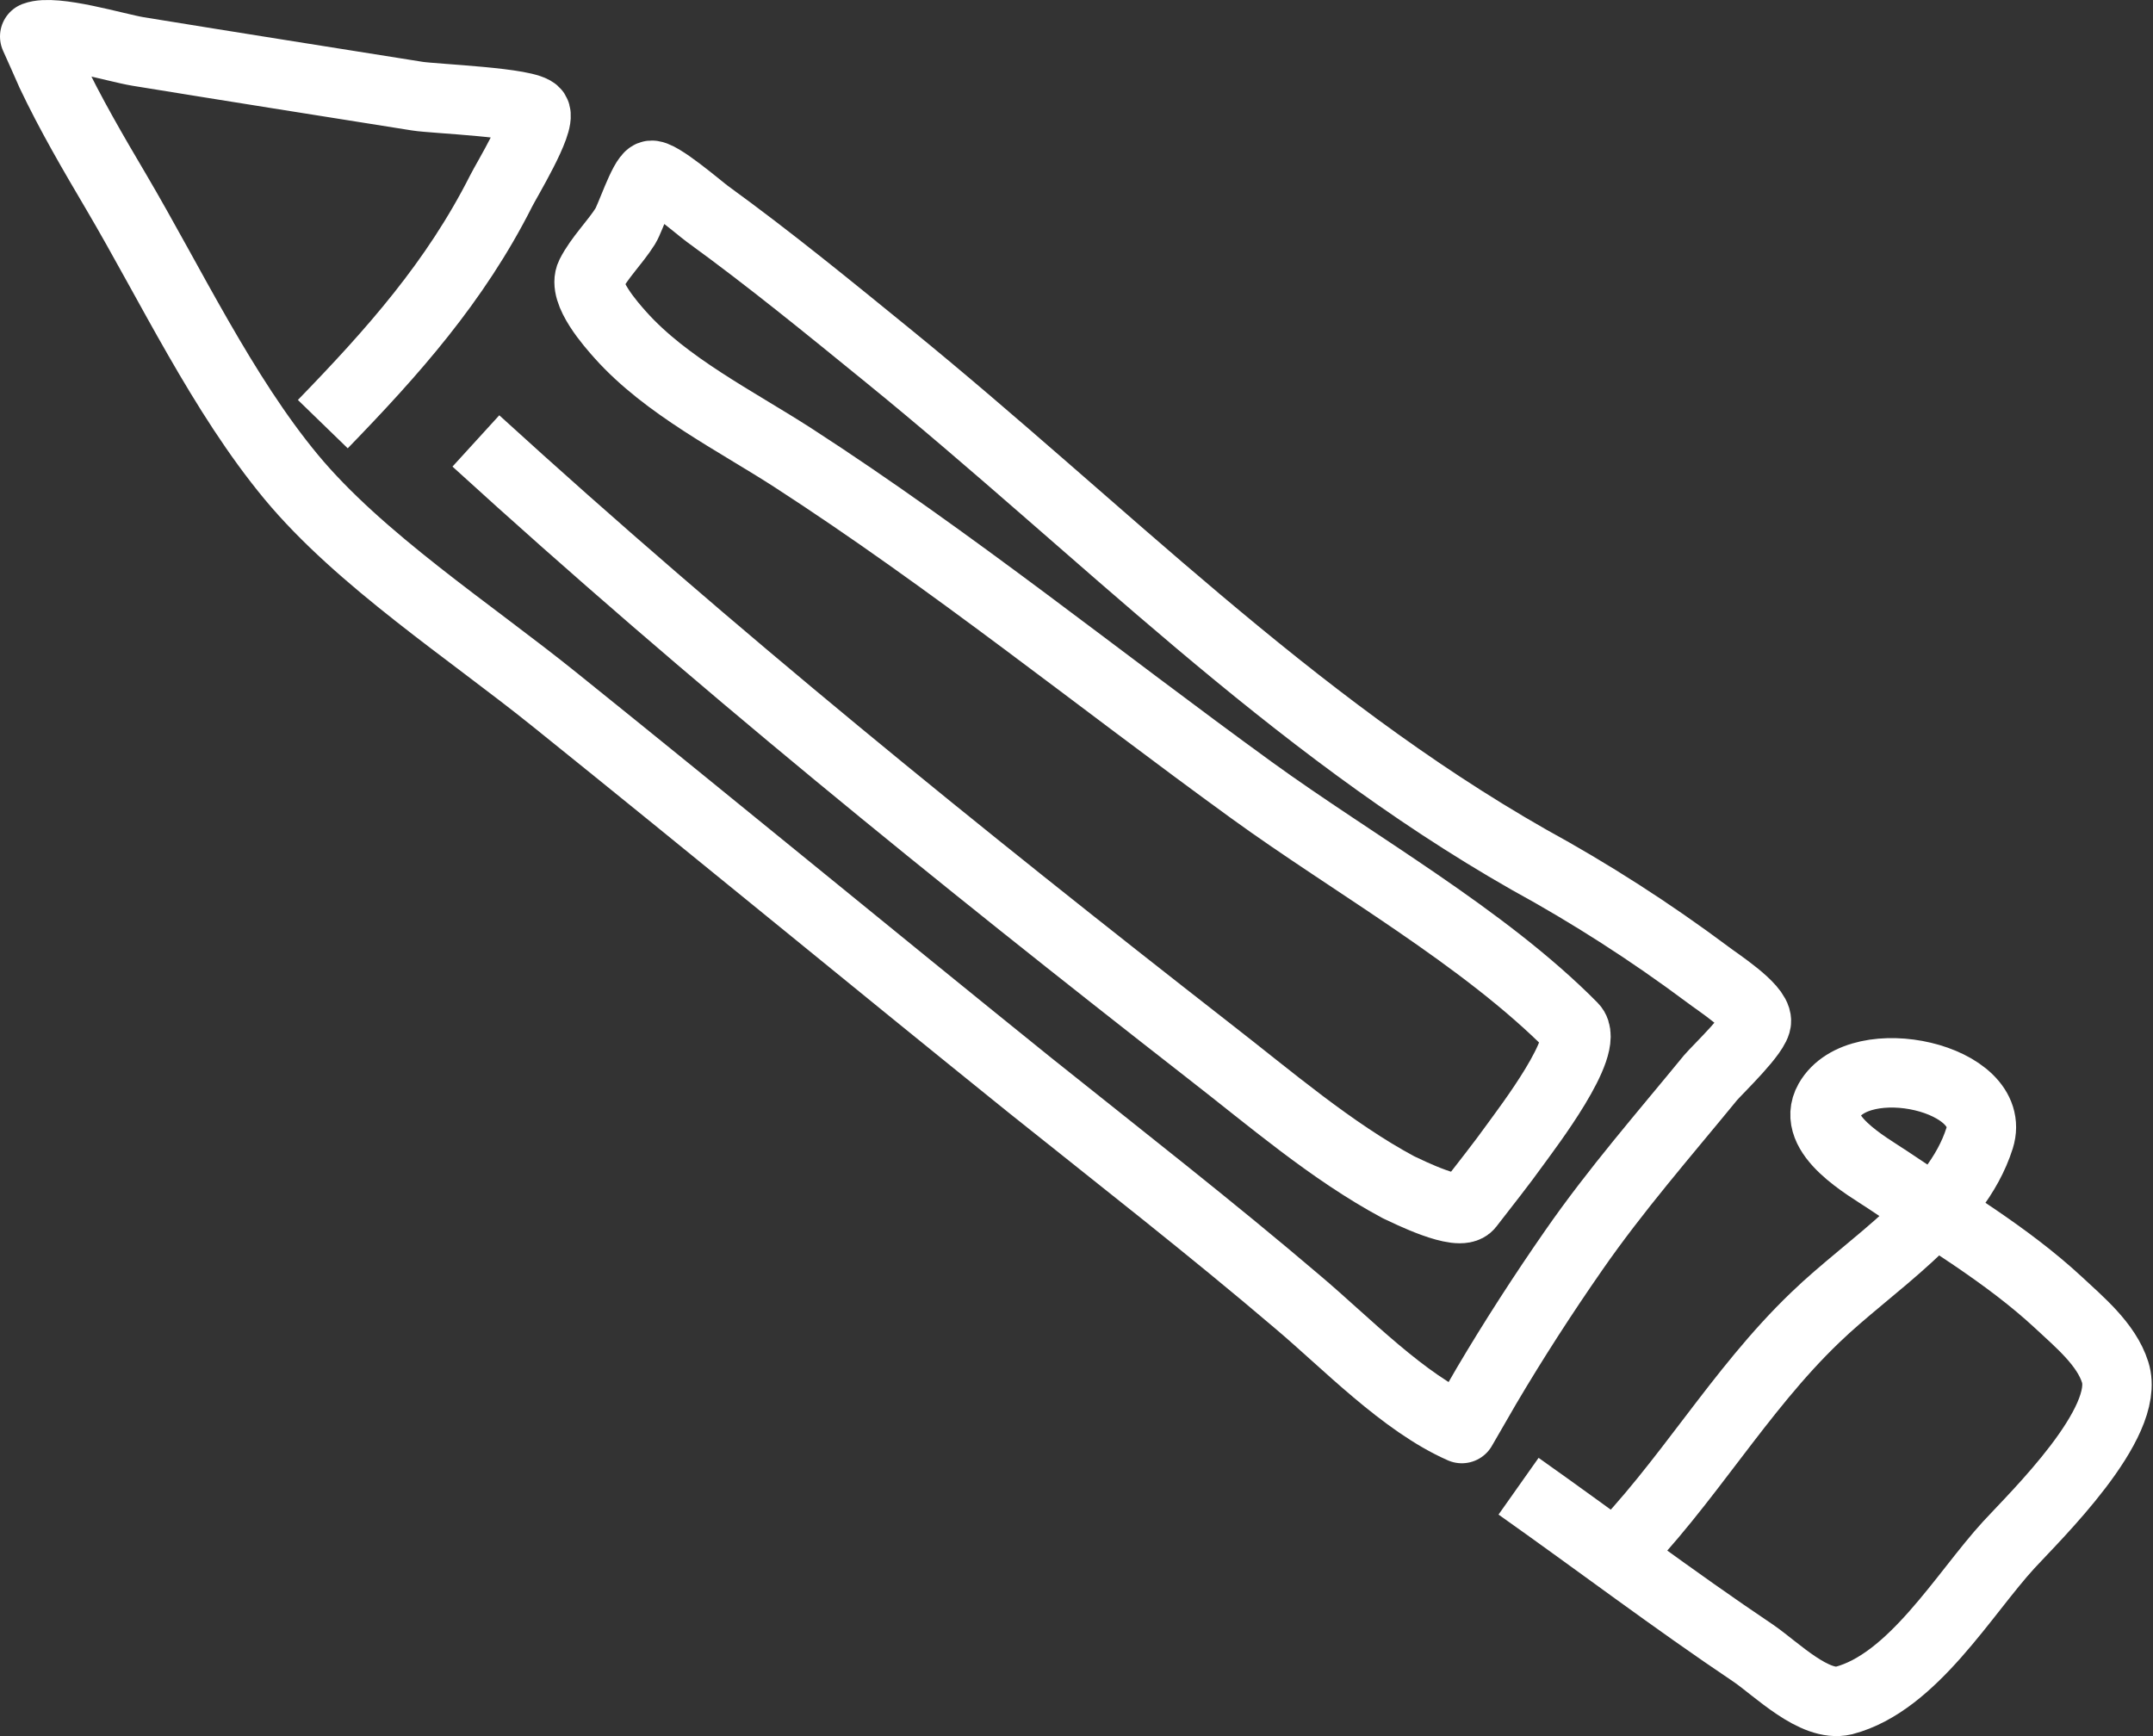 <svg width="62" height="50" viewBox="0 0 62 50" fill="none" xmlns="http://www.w3.org/2000/svg">
<rect x="0" y="0" width="62" height="50" fill="#333333" stroke="none"/>
<path d="M9.296 12.215C11.316 10.133 13.111 8.114 14.428 5.506C14.574 5.21 15.594 3.539 15.417 3.242C15.24 2.946 12.502 2.847 12.018 2.769C9.338 2.342 6.657 1.92 3.977 1.483C3.342 1.379 1.578 0.832 1 1.051C1 1.051 1.422 1.988 1.463 2.092C2.025 3.279 2.686 4.408 3.352 5.537C4.914 8.192 6.408 11.351 8.385 13.735C10.363 16.119 13.538 18.185 15.984 20.157C20.559 23.837 25.087 27.569 29.657 31.253C32.259 33.335 34.861 35.36 37.37 37.499C38.765 38.675 40.415 40.403 42.096 41.142C42.096 41.142 42.746 40.013 42.809 39.909C43.59 38.587 44.438 37.275 45.317 36.011C46.53 34.262 47.92 32.674 49.257 31.04C49.471 30.79 50.595 29.723 50.579 29.401C50.579 28.995 49.445 28.276 49.158 28.053C47.527 26.836 45.812 25.735 44.027 24.758C37.11 20.818 31.702 15.229 25.571 10.242C23.864 8.853 22.167 7.463 20.366 6.157C20.153 6.001 18.951 4.965 18.737 5.053C18.524 5.142 18.149 6.287 18.009 6.511C17.712 6.984 17.259 7.422 17.009 7.916C16.76 8.41 17.613 9.363 17.868 9.649C19.185 11.122 21.189 12.121 22.828 13.178C27.413 16.145 31.624 19.553 36.038 22.754C38.978 24.888 42.725 26.98 45.291 29.578C45.812 30.098 43.969 32.498 43.652 32.94C43.22 33.544 42.752 34.127 42.299 34.715C42.028 35.063 40.545 34.319 40.274 34.194C38.333 33.153 36.569 31.628 34.825 30.275C27.606 24.644 20.471 18.872 13.704 12.699" stroke="white" stroke-width="2" stroke-linejoin="round"/>
<path d="M43.73 42.803C45.984 44.395 48.185 46.066 50.496 47.617C51.162 48.075 52.255 49.178 53.098 48.975C55.081 48.455 56.559 45.894 57.85 44.489C58.605 43.667 61.379 40.981 60.91 39.519C60.656 38.712 59.87 38.066 59.276 37.51C57.793 36.136 56.018 35.1 54.347 33.97C53.78 33.59 52.115 32.674 52.666 31.701C53.556 30.14 57.553 31.045 57.007 32.779C56.325 34.938 53.843 36.422 52.276 37.941C50.069 40.055 48.57 42.745 46.416 44.905" stroke="white" stroke-width="2" stroke-linejoin="round"/>
</svg>
